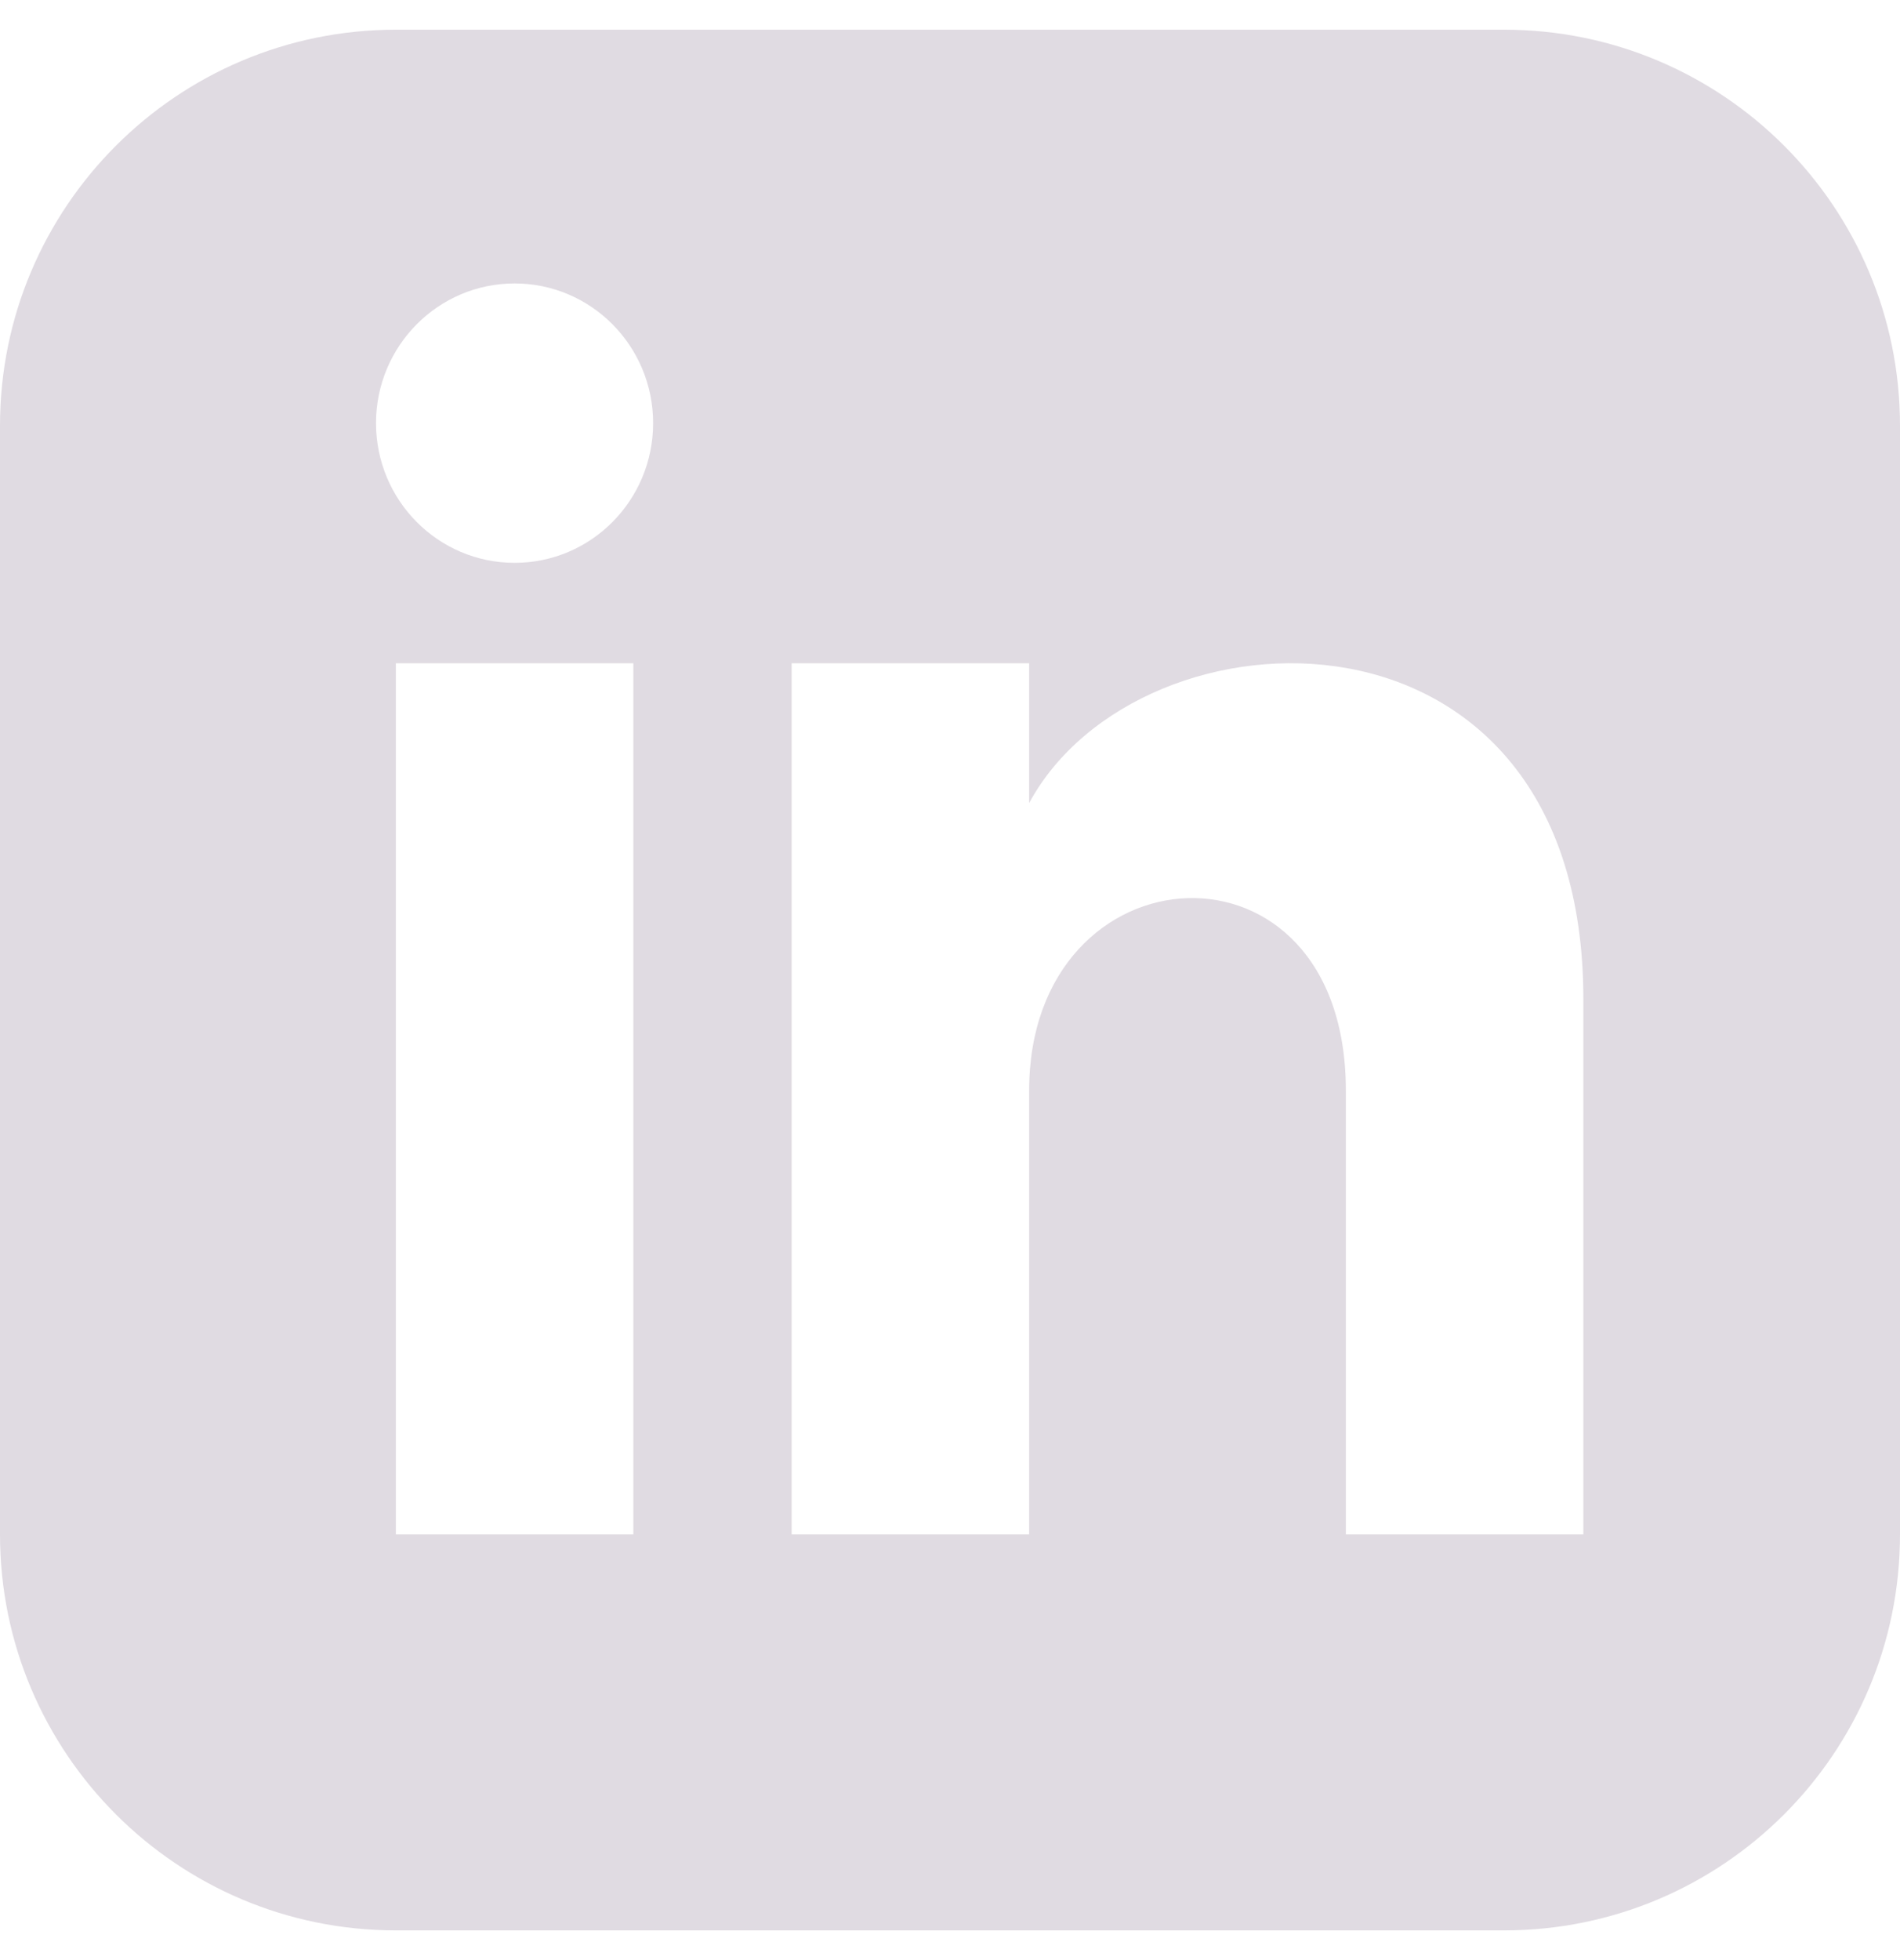 <svg width="32" height="33" viewBox="0 0 32 33" fill="none" xmlns="http://www.w3.org/2000/svg">
<path d="M25.333 0.5H6.667C2.985 0.5 0 3.485 0 7.167V25.833C0 29.515 2.985 32.5 6.667 32.5H25.333C29.016 32.5 32 29.515 32 25.833V7.167C32 3.485 29.016 0.5 25.333 0.5ZM10.667 25.833H6.667V11.167H10.667V25.833ZM8.667 9.476C7.379 9.476 6.333 8.423 6.333 7.124C6.333 5.825 7.379 4.772 8.667 4.772C9.955 4.772 11 5.825 11 7.124C11 8.423 9.956 9.476 8.667 9.476ZM26.667 25.833H22.667V18.361C22.667 13.871 17.333 14.211 17.333 18.361V25.833H13.333V11.167H17.333V13.52C19.195 10.072 26.667 9.817 26.667 16.821V25.833Z" fill="#E0DBE2"/>
</svg>
